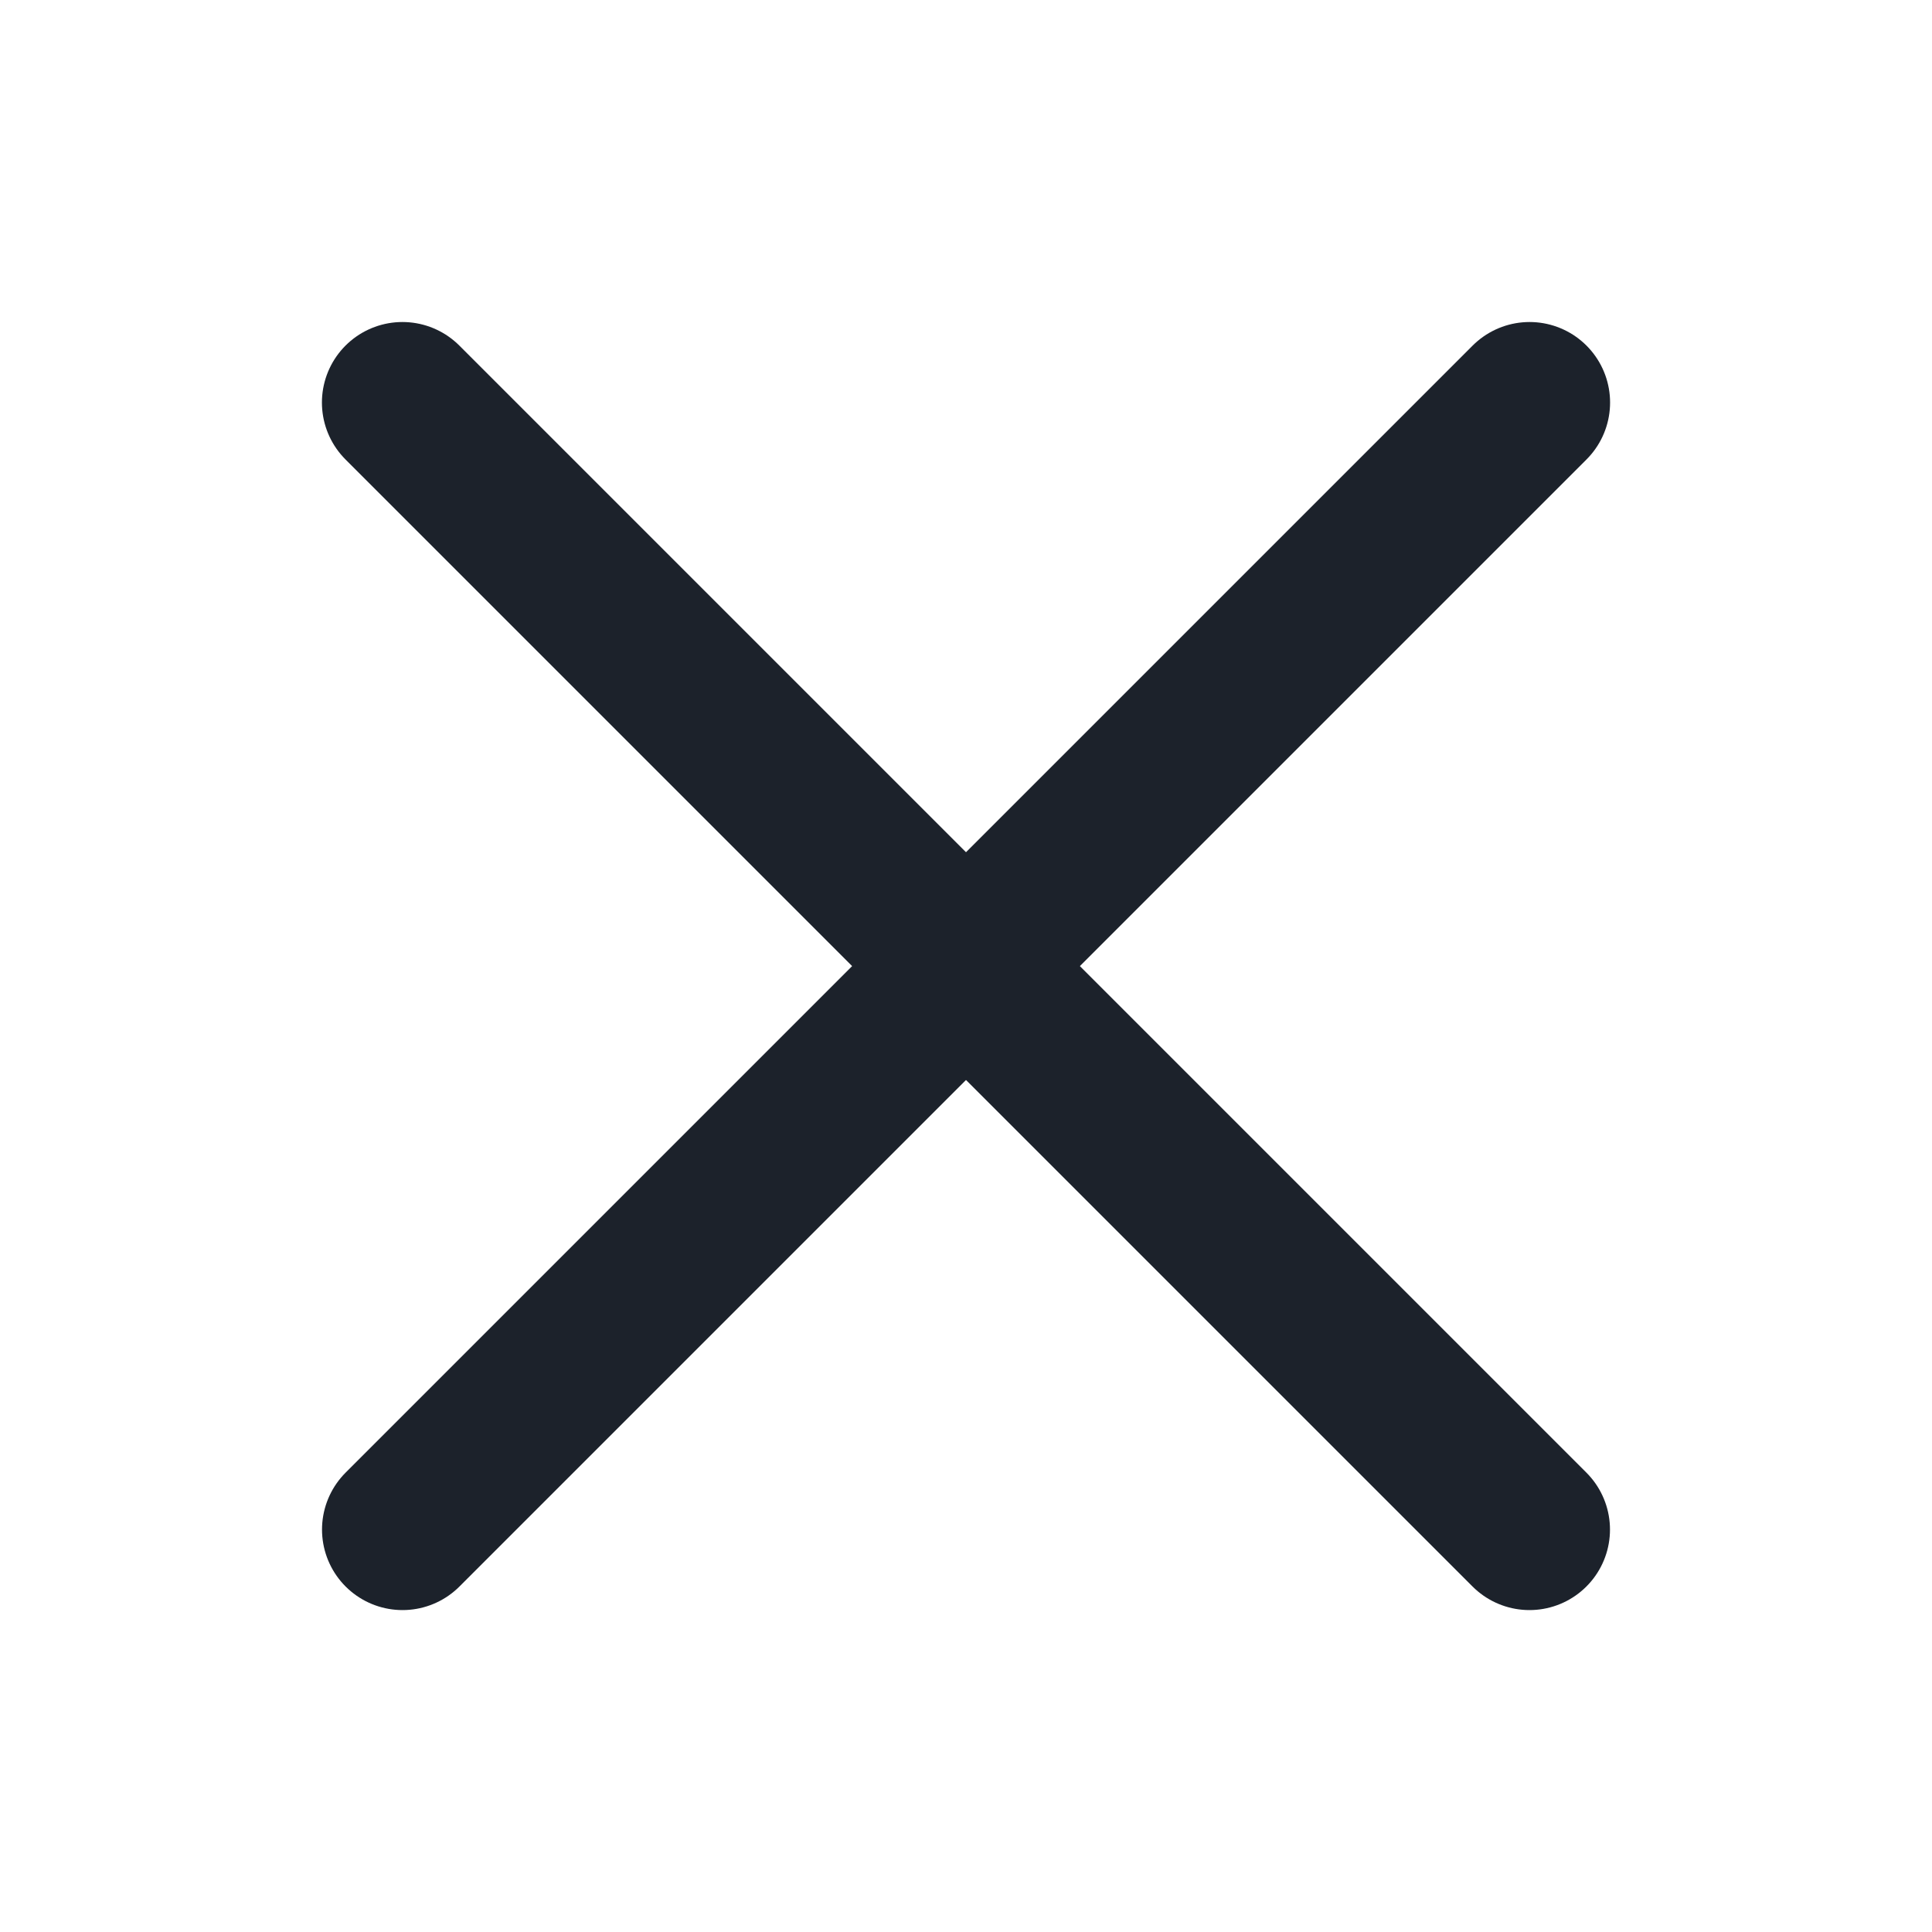<svg width="20" height="20" viewBox="0 0 20 20" fill="none" xmlns="http://www.w3.org/2000/svg">
<rect width="20" height="20" fill="white"/>
<path d="M4.167 15.834L15.834 4.167" stroke="#1C222B" stroke-width="1.667" stroke-linecap="round"/>
<path d="M15.833 15.834L4.166 4.167" stroke="#1C222B" stroke-width="1.667" stroke-linecap="round"/>
</svg>
